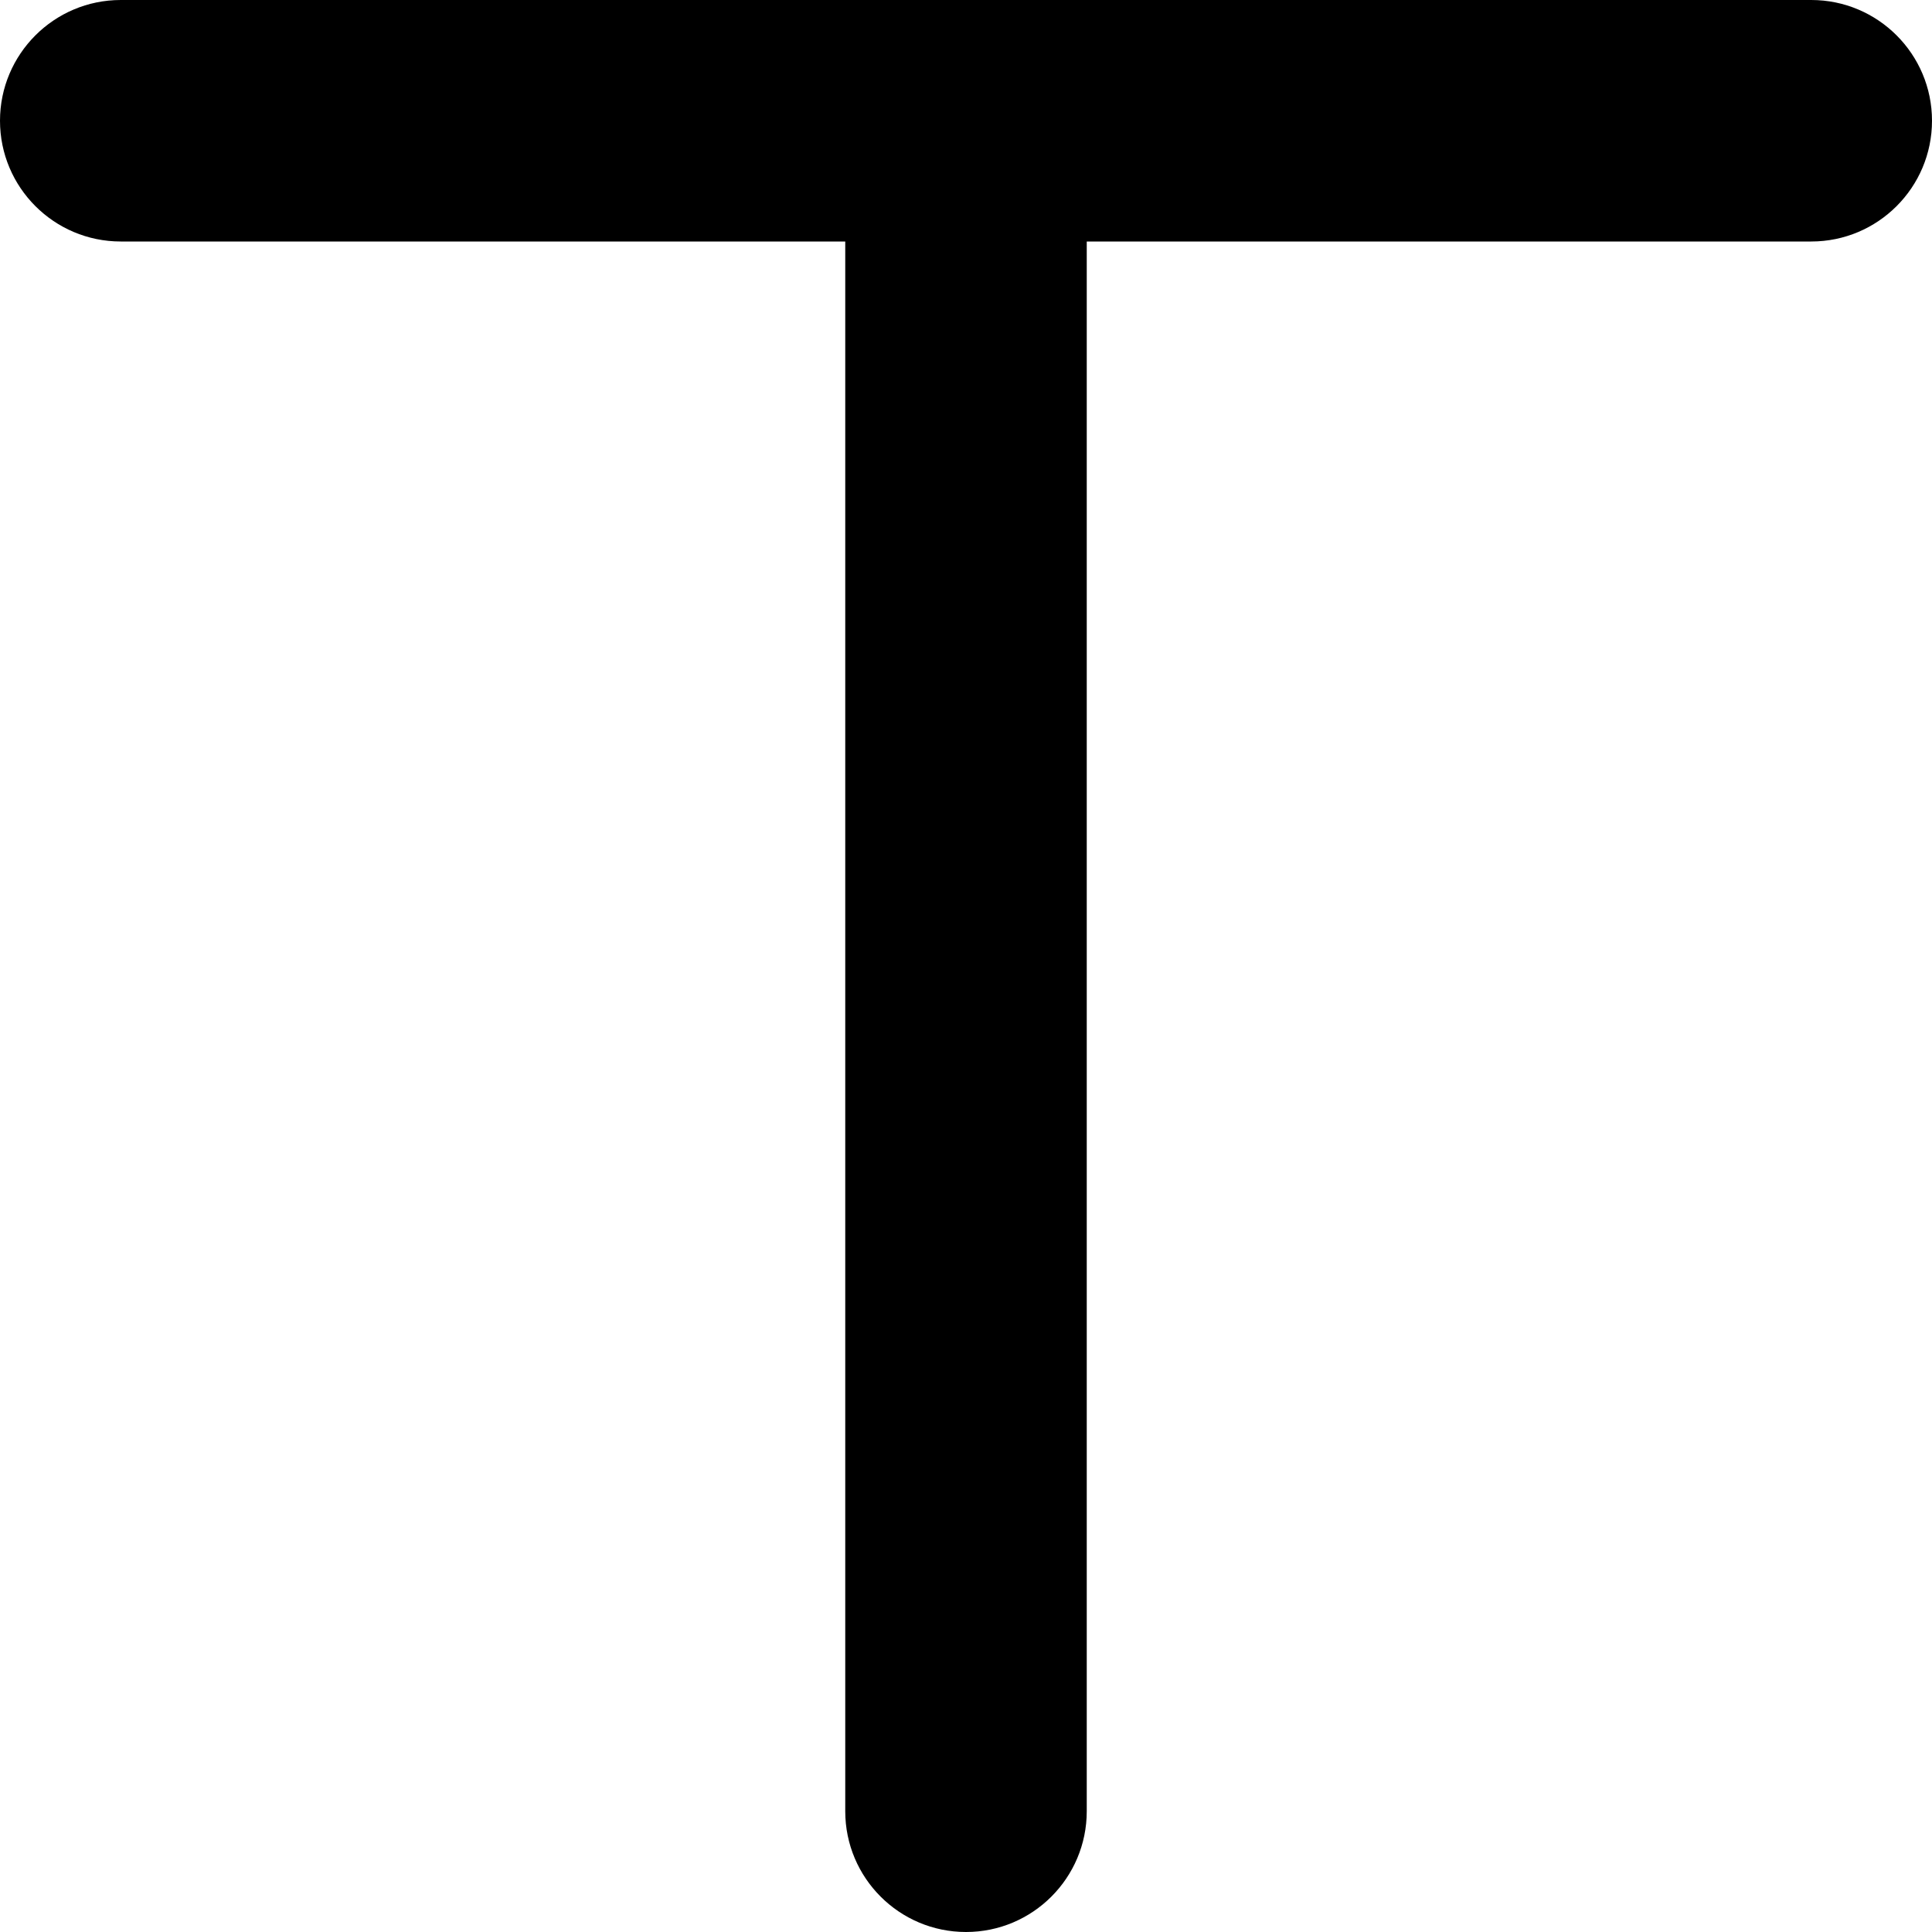 <svg width="16" height="16" viewBox="0 0 16 16" fill="currentColor" xmlns="http://www.w3.org/2000/svg">
<path fill-rule="evenodd" clip-rule="evenodd" d="M8 0C8.552 0 9 0.448 9 1V15C9 15.552 8.552 16 8 16C7.448 16 7 15.552 7 15V1C7 0.448 7.448 0 8 0Z"/>
<path fill-rule="evenodd" clip-rule="evenodd" d="M16 1C16 1.552 15.552 2 15 2L1 2C0.448 2 -6.78525e-08 1.552 -4.37114e-08 1C-1.95703e-08 0.448 0.448 -6.79812e-07 1 -6.55671e-07L15 -4.37114e-08C15.552 -1.95703e-08 16 0.448 16 1Z"/>
</svg>

